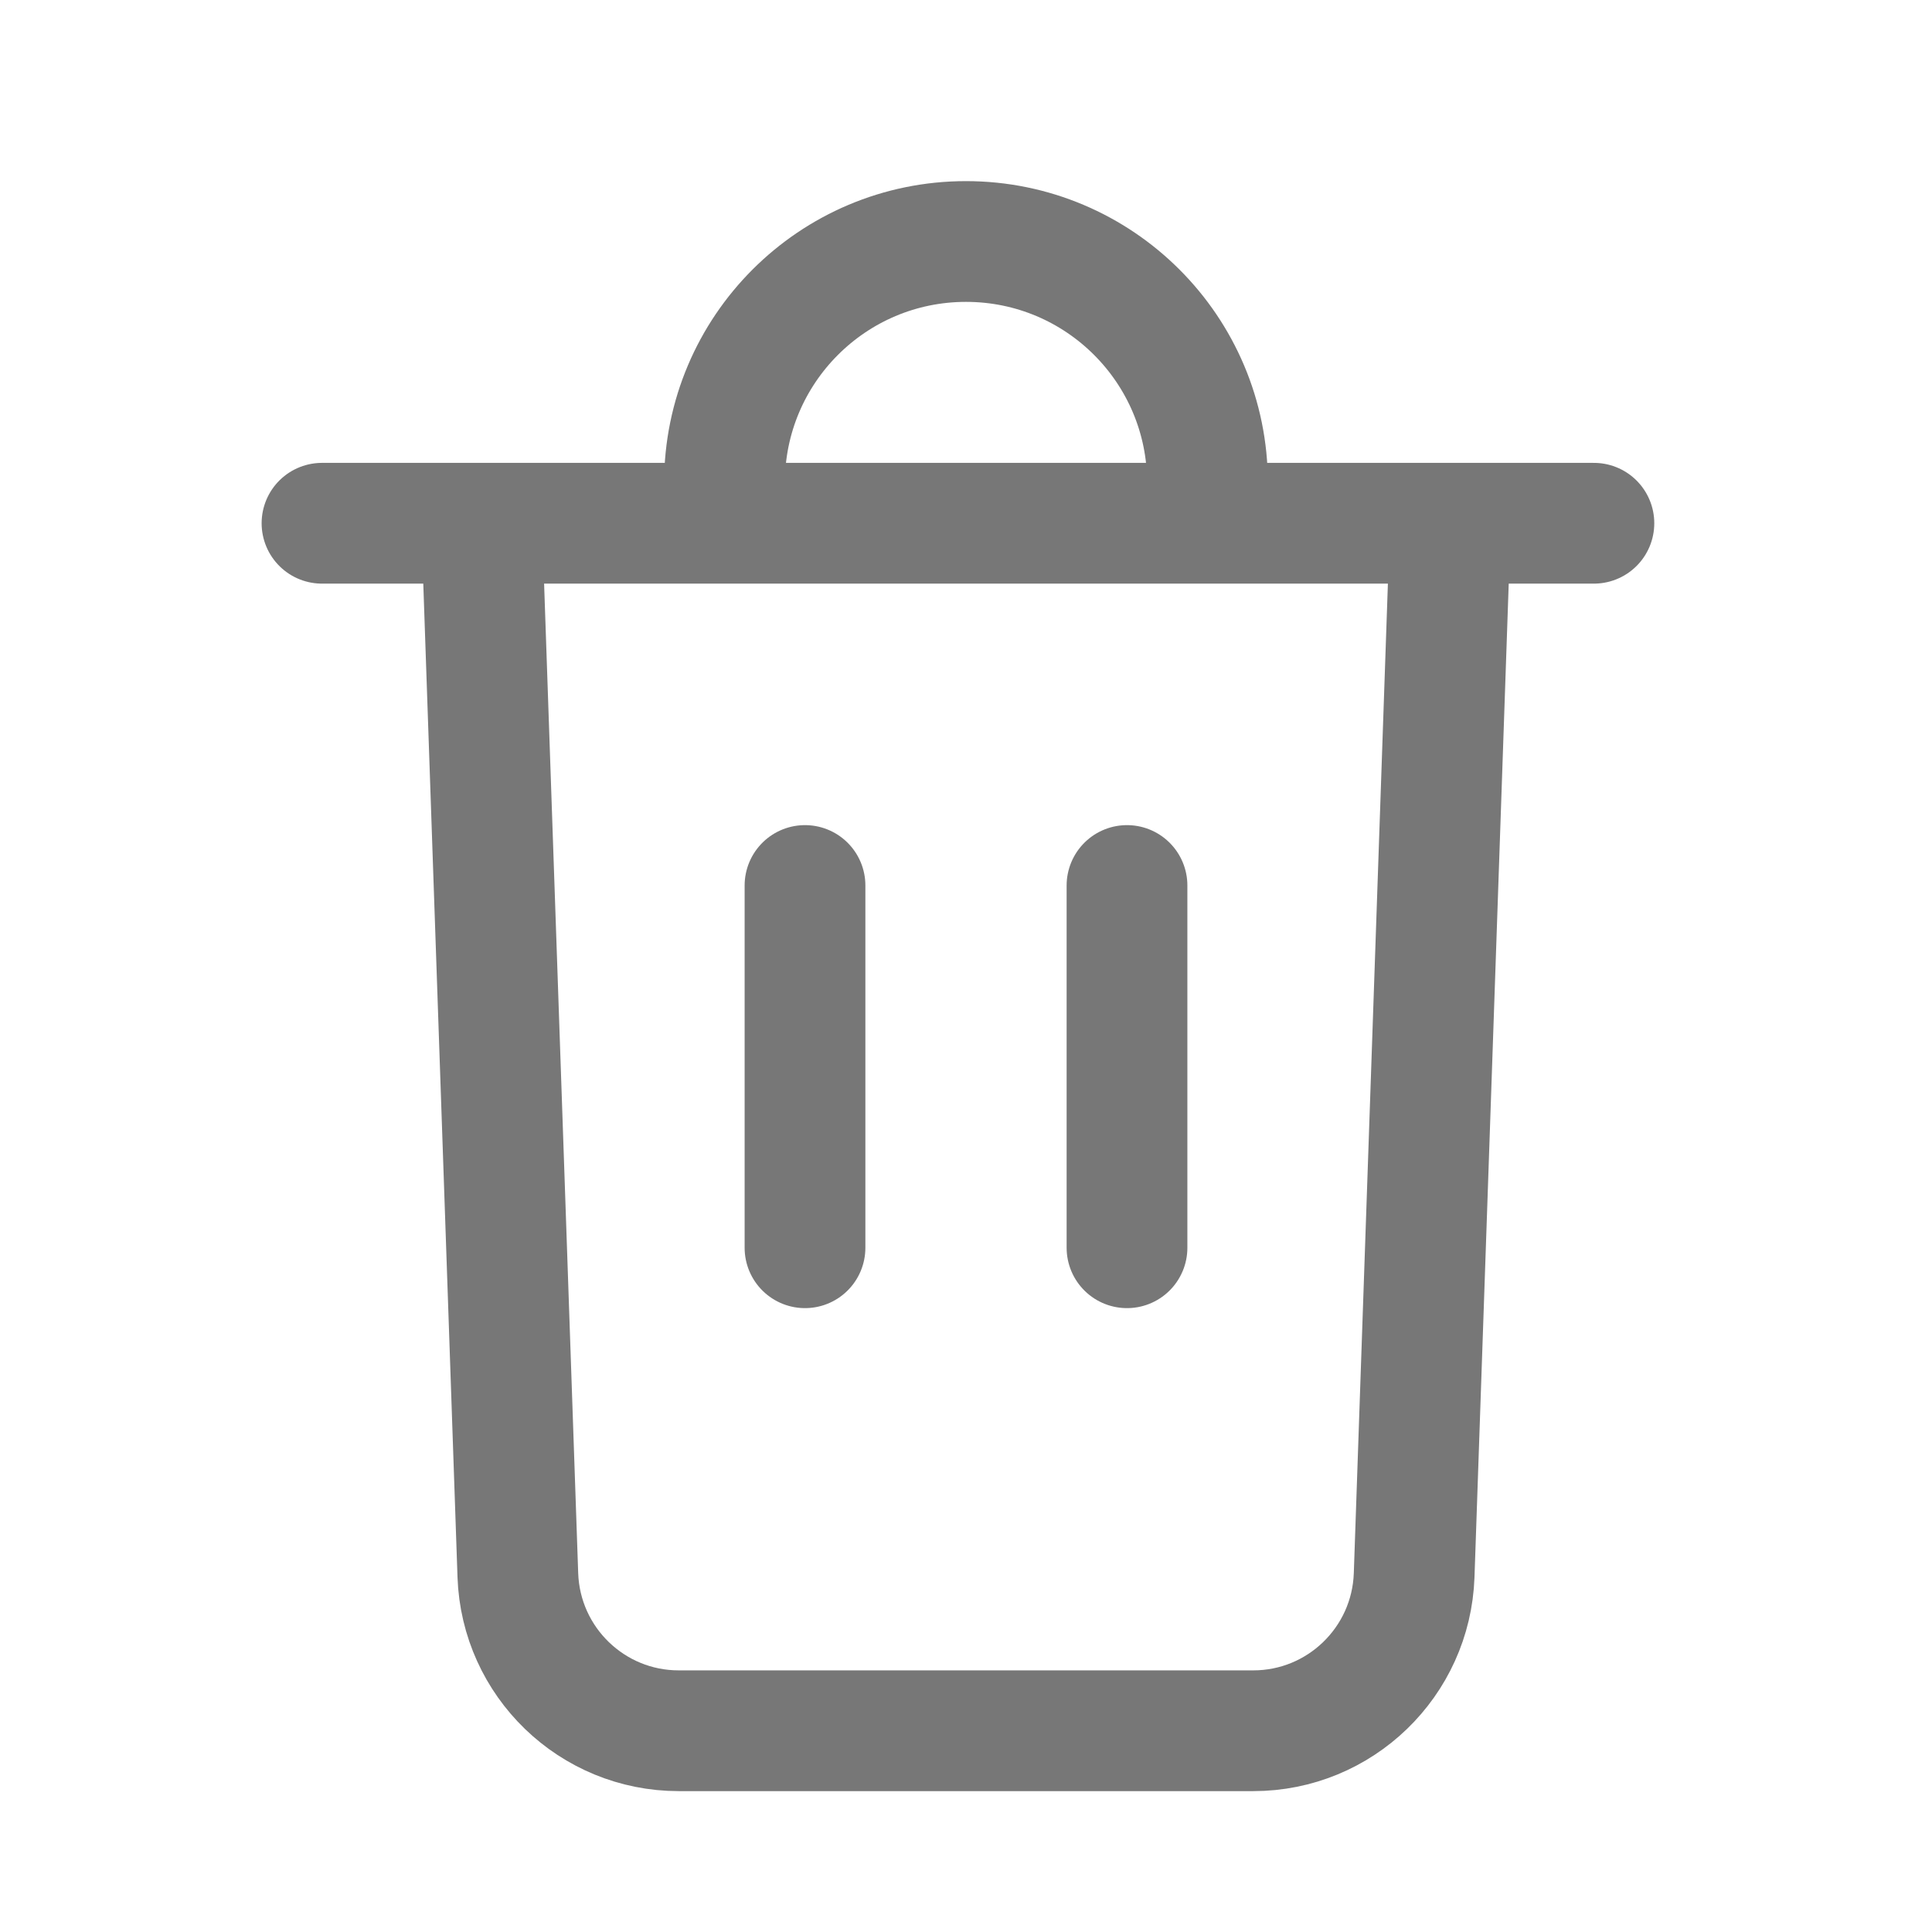 <svg width="24" height="24" viewBox="0 0 24 24" fill="none" xmlns="http://www.w3.org/2000/svg">
<path d="M4 6.5H19.8" stroke="#777777" stroke-width="1.5" stroke-linecap="round"/>
<path d="M15 6C15 4.343 13.657 3 12 3C10.343 3 9 4.343 9 6" stroke="#777777" stroke-width="1.5" stroke-linecap="round"/>
<path d="M6 7L6.433 19.569C6.471 20.646 7.354 21.5 8.432 21.5H15.568C16.645 21.5 17.529 20.646 17.567 19.569L18 7" stroke="#777777" stroke-width="1.5" stroke-linecap="round"/>
<path d="M10 11V15.5" stroke="#777777" stroke-width="1.5" stroke-linecap="round"/>
<path d="M14 11V15.5" stroke="#777777" stroke-width="1.5" stroke-linecap="round"/>
</svg>
